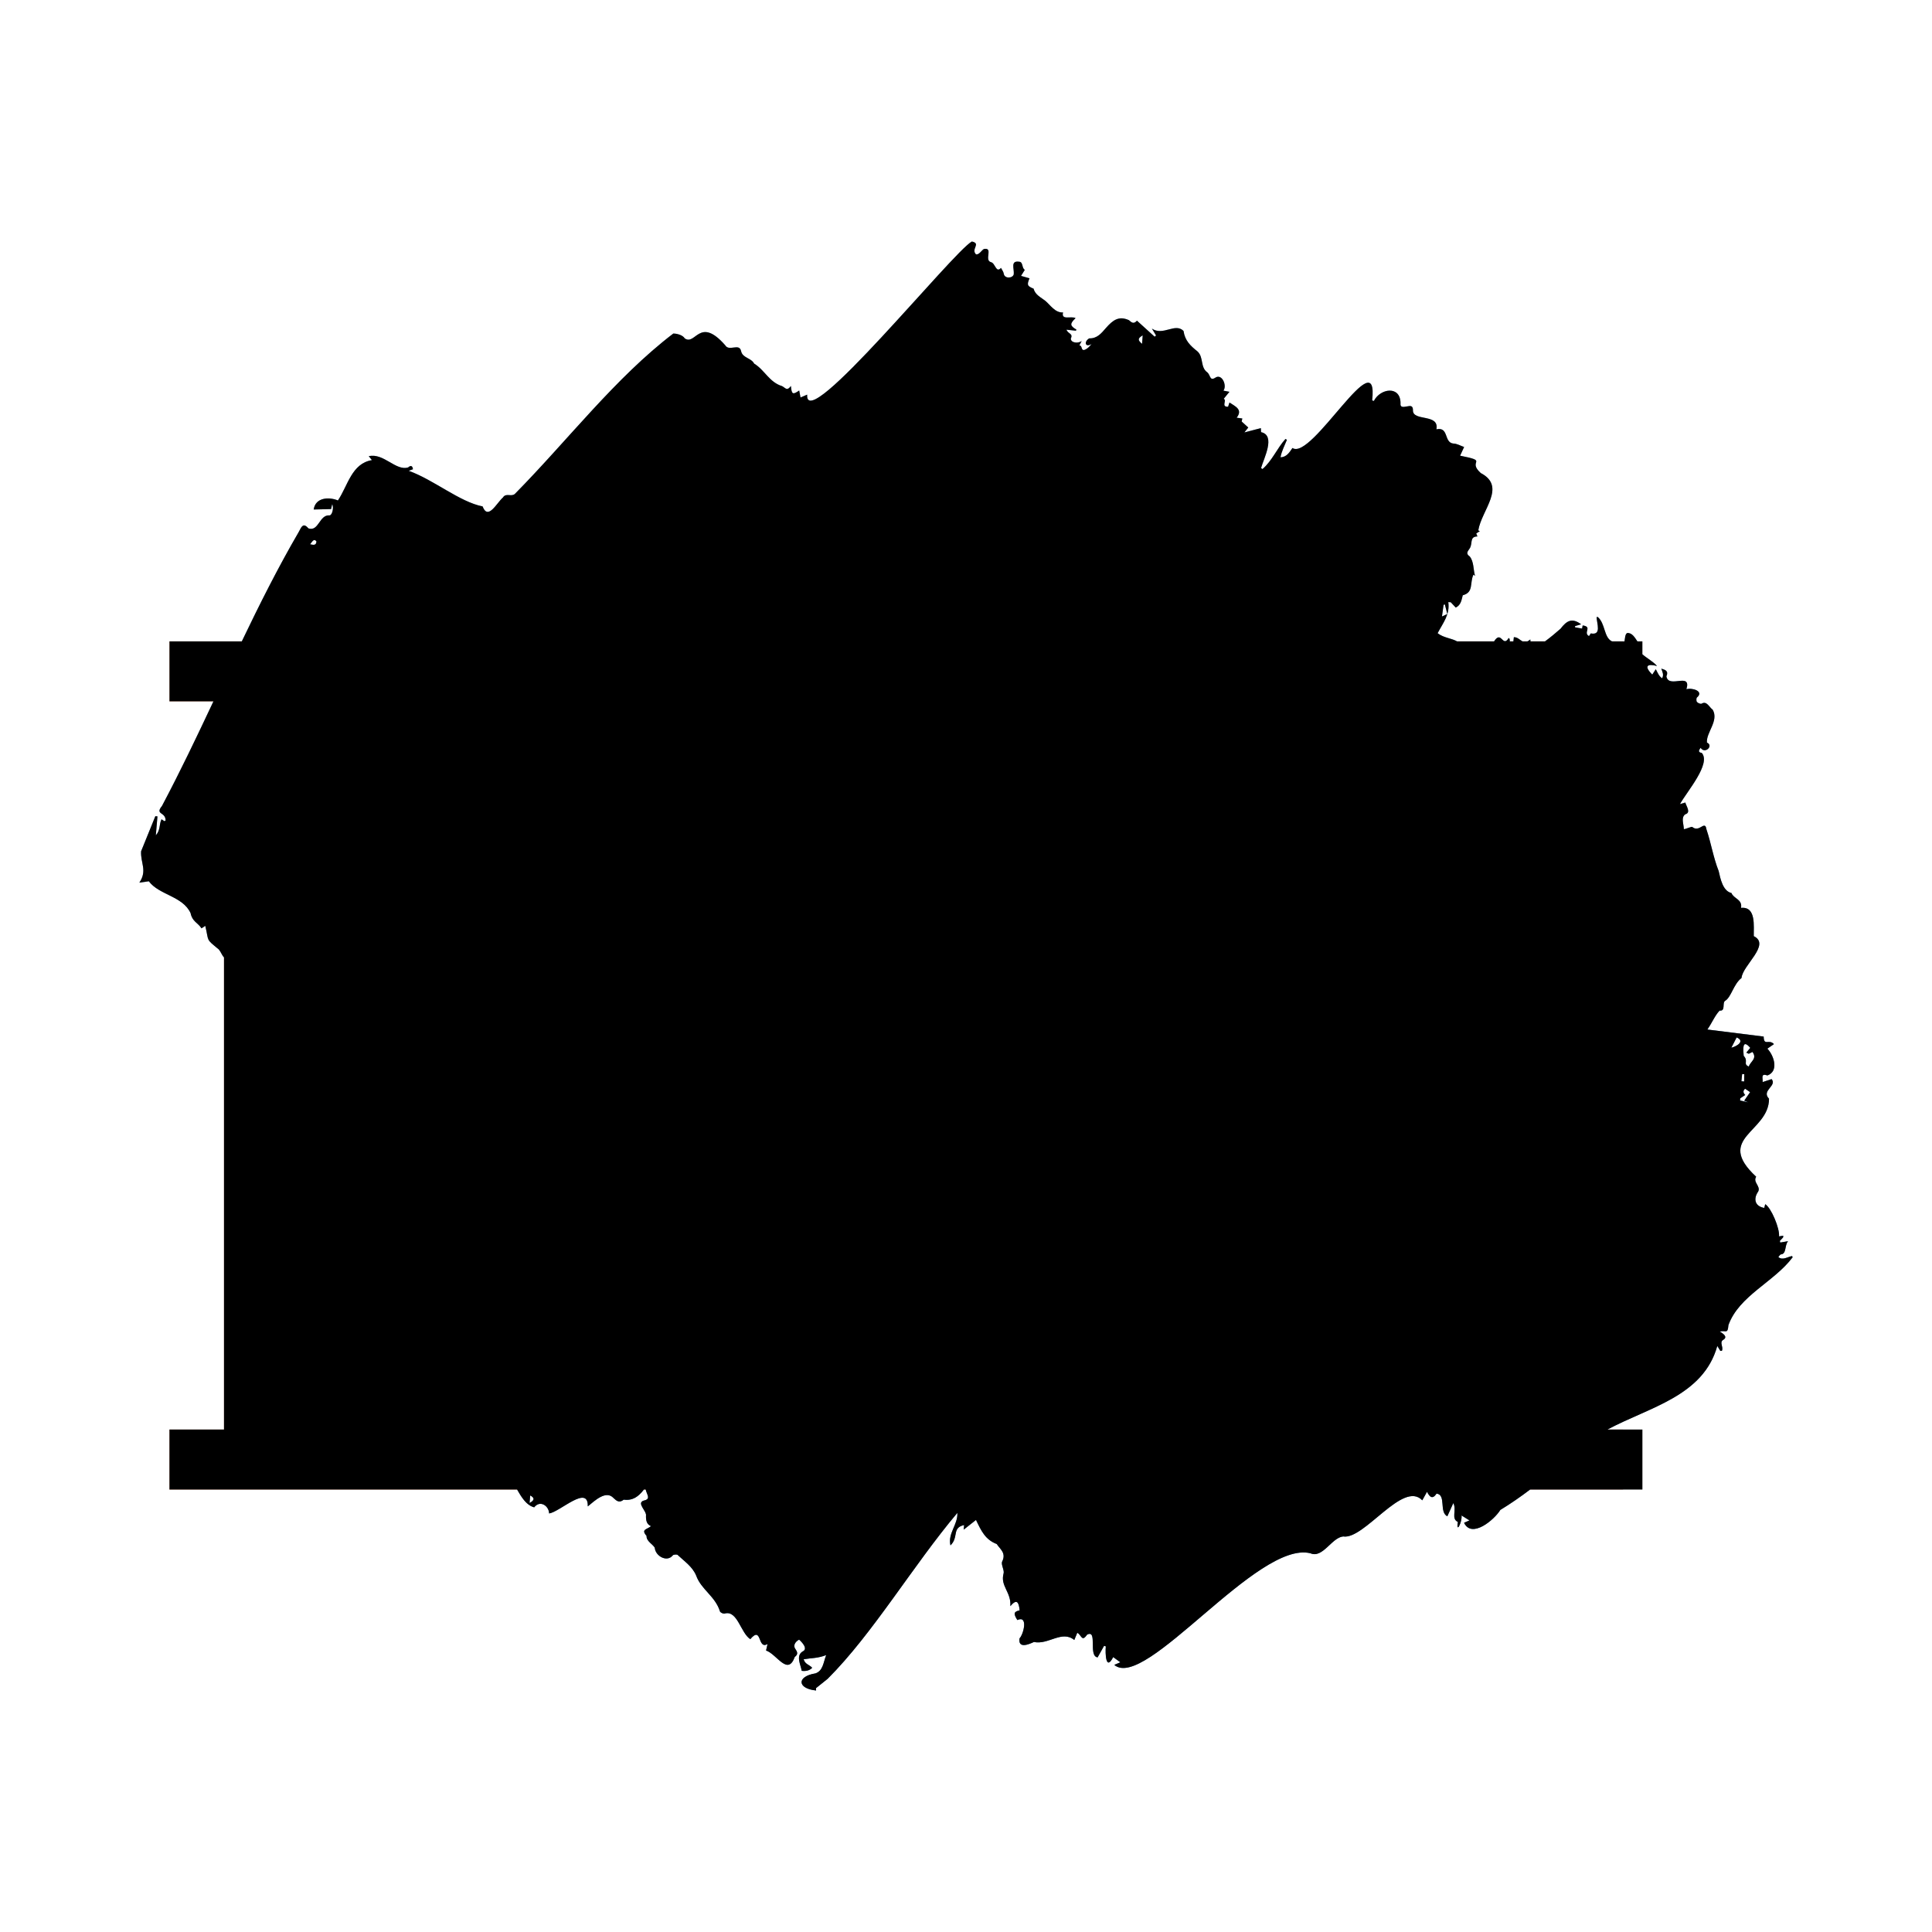 <?xml version="1.0" encoding="UTF-8"?>
<svg xmlns="http://www.w3.org/2000/svg" width="300" height="300" xmlns:xlink="http://www.w3.org/1999/xlink" viewBox="0 0 300 300">
  <defs>
    <linearGradient id="d" data-name="Dégradé sans nom 21" x1="150" y1="39.58" x2="150" y2="245.835" gradientUnits="userSpaceOnUse">
      <stop offset="0" stop-color="#9bc8ec"/>
      <stop offset="1" stop-color="#336a9b"/>
    </linearGradient>
    <filter id="e" data-name="drop-shadow-3" x="26.31" y="99.594" width="229.758" height="131.706" filterUnits="userSpaceOnUse">
      <feOffset dx="-3" dy="0"/>
      <feGaussianBlur result="f" stdDeviation="0"/>
      <feFlood flood-color="#42496f" flood-opacity="1"/>
      <feComposite in2="f" operator="in"/>
      <feComposite in="SourceGraphic"/>
    </filter>
    <clipPath id="g">
      <rect x="37.78" y="104.253" width="208.781" height="121.118" fill="none"/>
    </clipPath>
  </defs>
  <g isolation="isolate">
    <g id="c" data-name="Calque 2">
      <g>
        <g>
          <path d="M128.518,260.684c-.656.525-1.18.944-1.816,1.454-.002-.053.006.14.016.362-2.931-.289-3.047-2.189-.085-2.656,1.162-.424,1.188-1.596,1.653-2.842-1.337.514-2.241.437-3.5.649.23.806.818.782,1.327,1.325-.442.469-1.07.546-1.626.471-.148-.941-.938-2.291.113-2.99.992-.412-.168-1.552-.516-1.853-.529.256-1.021.887-.569,1.47.282.43.464.795-.108,1.217-1.092,3.016-2.776-.427-4.454-1.001.039-.173.12-.524.23-1.01-1.595.96-.827-2.929-2.682-.751-1.488-.964-1.973-4.458-3.912-3.996-.179.111-.661-.079-.79-.296-.723-2.378-2.929-3.399-3.704-5.593-.592-1.393-1.809-2.186-2.849-3.172-.096-.14-.68-.099-.789.054-.878,1.104-2.693.116-2.785-1.193-.279-.521-1.346-1.039-1.273-1.83-.909-1.047.042-.982.694-1.52-.654-.273-.797-.819-.787-1.594.168-.742-1.524-1.979-.359-2.372,1.336-.258.284-1.081.272-2.045-.916,1.315-1.856,2.096-3.374,1.897-.688.563-1.109.185-1.567-.242-1.18-1.3-2.956.43-4.009,1.287.095-3.463-4.299.837-6.001,1.097-.039-1.191-1.414-2.128-2.323-.951-2.062-.556-2.723-3.635-4.287-5.138-.323-1.413-2.198-1.056-2.285-2.409-.156-1.5-2.107-1.721-2.092-3.379-1.321-.541-1.025-2.34-1.976-3.166-1.633-2.105-5.95-4.733-5.265-7.454.822-.846.003-1.1-.554-1.62-.428-.931-.922-.039-1.629-.217,1.729-1.899-1.341-2.148,1.206-5.5.283-.826-.778-.595-1.018-.094-.634,1.138-1.54.982-2.418.865-.468-.505-.051-1.772-1.219-1.531-.079-.336-.158-.673-.242-1.026-1.138.278-1.773,1.474-.476,2.035-1.211,1.157-3.294,4.152-4.443,1.554-1.365.317-1.229-2.058-2.746-.867-.073-.644-.132-1.167-.198-1.757-.164.109-.372.247-.581.386-.327-.684-.351-1.652-1.423-1.494-.116-.881-.231-1.751-.363-2.748-.251.369-.423.622-.524.771-1.594-.364-1.925-2.045-2.772-3.249-.087.012-.175.025-.262.037-.059.309-.118.618-.176.927-.092-.004-.184-.009-.276-.013.251-3.125-2.621-4.068-3.527-6.697.247-.928.274-1.31-.283-2.062-.353.382-.677.731-1.12,1.21-.715-.529-.354-1.842-1.422-1.562-.305-1.25-.022-2.164.803-3.005-.898-1.006,1.429-3.206-.39-3.359-.1.431-.195.837-.289,1.243h-.198c.026-1.024.052-2.047.083-3.245,2.228,1.081,2.097-2.072,2.299-3.636-.888.657-1.507,1.85-2.589.962.161.276.321.552.561.964-.476.122-.89.227-1.166.298-.315-1.757.432-2.892,1.577-4.149.116.079.269.183.362.246,2.669-4.276,5.342-9.06,9.2-12.721-1.008-.824-1.528-2.525-.195-3.285.607.049,1.251.31,1.567.072.579-.72,1.043-1.698-.3-2.166-.005-1.262,1.67-2.65.473-3.759-.698-.782-.454-2.425-1.8-2.518-1.412-.427-2.158.854-3.367,1.238-1.176-.22-1.409.942-2.017,1.722-.713-.407-1.592-.524-2.065-1.123-.323-1.315-1.307-.914-2.364-1.148.257-.272.47-.499.695-.737-1.476-.416-1.142,1.089-.631,1.817-.319.265-.605.502-1.067.885-.132-.919.664-2.092-.446-2.483-1.838-.018-1.914-3.473-3.784-2.161.013-.291.025-.573.038-.859-1.026-.018-1.053-.899-1.593-1.528-2.105-1.733-1.487-1.156-2.103-3.663-.185.124-.358.24-.58.389-.591-.905-1.432-1.04-1.698-2.362-1.213-2.651-4.898-2.808-6.484-4.949-.537.078-.955.138-1.469.213,1.272-1.886.158-3.055.27-4.872.739-1.82,1.476-3.635,2.211-5.445l.328.029c-.078.911-.157,1.824-.253,2.945.748-.845.49-1.707.885-2.494.167.11.307.202.446.294.061-.031.123-.062.184-.093.024-1.396-1.702-.867-.56-2.271,7.453-14.059,13.257-28.847,21.249-42.57.416-.794.677-1.478,1.51-.524,1.599.513,1.665-2.167,3.27-2.027.395-.024.684-1.171.405-1.743-.067.295-.114.501-.174.765-.914.023-1.8.045-2.703.068.267-1.892,2.387-1.989,3.763-1.409,1.548-2.296,2.124-5.736,5.28-6.262-.128-.158-.243-.3-.493-.609,2.312-.548,4.197,2.337,6.115,1.743.405-.36.682-.274.75.283-.198.073-.394.145-.657.242,3.905,1.403,7.895,4.824,11.473,5.528.839,2.223,2.183-.542,3.152-1.378.478-.768,1.278-.068,1.854-.557,8.228-8.34,15.561-18.002,24.603-24.907.503-.009,1.463.214,1.784.753,1.693,1.173,2.268-3.5,6.273,1.057.609,1.055,2.226-.431,2.482.959.256,1.049,1.547.998,2.02,1.9,1.637.992,2.347,2.894,4.338,3.495.632.36.733.782,1.373-.019.106,1.302.281,1.396,1.282.698.072.375.14.73.208,1.085.314-.135.629-.269,1.031-.442-.439,6.396,22.598-22.136,25.572-23.78,1.48.322-.174,1.162.635,1.991.462.131.883-.638,1.229-.822,1.538-.305-.023,1.768,1.124,2.047.662.166.759,1.75,1.537.883.165.334.386.602.43.902.109.801,1.373.743,1.547.102.103-.853-.576-2.169.85-1.962.637.039.381,1.006.873,1.26-.232.371-.41.655-.587.939.399.114.798.228,1.316.376-.419,1.029-.377,1.196.642,1.617.214.927,1.126,1.35,1.806,1.876.781.647,1.514,1.881,2.761,1.809-.339,1.281,1.305.5,1.944.887-.952.898-.852,1.193.125,1.775-.024.059-.048.119-.072.178-.433-.047-.867-.095-1.467-.161.247.673,1.06.571.682,1.358-.063.673,1.12.842,1.684.388-.152.291-.243.465-.368.705.523-.037.19.934.884.65.387-.158.698-.504,1.012-.876-.992.603-1.23-.364-.368-.878,1.249.029,1.886-.796,2.596-1.61,1.07-1.213,1.987-1.931,3.576-1.218.385.336.725.678,1.245.077.938.851,1.841,1.67,2.744,2.49.074-.062.148-.123.221-.185-.184-.305-.368-.61-.646-1.072,1.762,1.191,3.595-.956,4.914.364.219,1.496,1.052,2.291,2.161,3.175.986.884.417,2.433,1.497,3.23.541.403.383,1.418,1.248.872,1.043-.742,1.891,1.196,1.29,1.995.388.074.683.13.933.178-.321.394-.604.741-.888,1.089.551.24-.469,1.265.672,1.232.073-.216.151-.445.223-.659.913.614,2.107,1.089,1.116,2.361.295.041.556.077.877.121-.048.215-.089.4-.104.468.365.332.676.615,1.028.935-.181.23-.344.437-.599.762.916-.241,1.697-.446,2.553-.671.015.29.023.458.032.626,2.323.5.425,4.077,0,5.576.074.052.149.103.223.155,1.484-1.271,2.256-3.22,3.565-4.673.076.044.152.089.227.133-.354.898-.822,1.76-.995,2.716.946-.031,1.368-.747,1.855-1.447,2.986,2.055,13.453-17.065,12.378-7.384.087.027.173.054.26.081,1.007-1.976,4.141-2.424,4.144.363-.089.82.673.51,1.185.457.544-.129.743.097.744.608-.076,1.808,4.136.475,3.639,2.974,1.968-.425,1.135,2.048,2.623,2.211.555-.004,1.11.341,1.684.538-.207.447-.399.861-.624,1.347,4.603.908,1.009.714,3.206,2.696,4.036,2.107.137,5.726-.386,8.911.081.038.163.075.244.113-.17.108-.339.216-.556.353.054.142.115.303.178.47-1.329.028-.632,1.175-1.276,1.972-.321.44-.48.745.071,1.122.668.781.562,2.085.836,3.034-.067-.055-.211-.173-.248-.203-.604,1.329.075,2.754-1.657,3.209-.188.697-.258,1.506-1.089,1.914-.288-.307-.534-.57-.78-.832-.125-.008-.251-.016-.376-.023.265,1.954-.79,3.176-1.659,4.828,1.138.901,2.75.742,3.576,1.715.124.186.242.565.334.555,1.319-.075,1.583,1.211,2.454,1.832.591-.61,1.144-1.182,1.713-1.77.238.172.427.308.616.444.048-.028.096-.056.144-.084-.117-.254-.234-.509-.391-.851,1.438-2.917,1.561.61,2.581-1.092.436.18-.193,1.077.629.852.118-.032.106-.544.179-.983,1.053-.009,1.315,1.424,2.557.348.066.712.033,1.053.194,1.618,1.547-.779,3.063-2.017,4.496-3.275.941-1.223,1.76-1.761,3.199-.691-.436.132-.686.207-.936.282-.005.062-.01.124-.015.186.346.062.693.125,1.096.197.032-.167.059-.307.093-.487,1.58.207.021,1.132.986,1.655.123-.188.235-.36.273-.418,1.713.338.941-1.515.902-2.536l.188-.009c1.184,1.012.929,3.135,2.168,3.765.438.038.761.131,1.068.46,1.322.756.669-1.41,1.333-1.741.757-.058,1.177.693,1.585,1.3-.6,1.797,2.049,2.618,3.048,3.826-1.421-.381-2.139-.076-.74,1.33.211-.322.332-.508.546-.835.33.605.462,1.048.981,1.412.3-.554.052-.965-.126-1.503.624.18,1.169.366.795,1.195.318,1.983,3.94-.737,3.106,2.007.824-.281,2.804.287,1.642,1.278-.12.088-.126.557-.006.696.154.179.575.35.729.261.794-.484,1.178.564,1.721.951.988,1.724-1.042,3.533-.898,5.094,1.101.486-.334,1.857-.98.811-.284.382-.449.703.177.794,1.479,1.672-2.275,5.96-3.39,7.953.335-.099.542-.16.835-.247.145.569.925,1.569-.012,1.83-.684.511-.244,1.432-.214,2.303.265.013,1.072-.383,1.289-.354.547.474,1.027.239,1.502-.05.514-.312.639-.05.716.427.731,2.179,1.073,4.397,1.897,6.476.27,1.188.649,3.124,1.989,3.418.326.892,1.729.968,1.485,2.31,2.383-.255,1.941,2.883,1.979,4.389,2.684,1.306-1.754,4.542-1.901,6.494-1.256.968-1.582,2.967-2.54,3.545-.507.307.116,1.644-.865,1.521-.732.774-1.123,1.804-1.897,2.938,3.081.385,5.915.74,8.741,1.094.027,1.535.811.335,1.595,1.171-.426.295-.733.508-1.02.707,1.055,1.114,1.789,3.499.013,4.159-1.112-.386-.681.458-.753,1.03.497-.164.915-.302,1.395-.461.89,1.074-1.652,1.759-.4,3.046.003,5.224-8.525,6.053-1.998,12.115-.553.858.736,1.453.317,2.293-.794,1.145-.515,2.3.939,2.55.028-.11.087-.34.15-.583.929.569,2.269,3.758,2.146,4.999.186-.029.422-.066.657-.103-.01.089-.019.177-.029.266-.168.181-.336.363-.503.544.02.084.04.169.06.253.361-.062.721-.124,1.215-.209-.555.628-.221,1.978-1.092,2.046-.134-.008-.277.267-.416.412.647.561,1.393-.01,2.115-.151.036.06.072.121.108.181-2.875,3.848-8.325,5.961-9.977,10.545-.12,1.452-.378.749-1.348.996.468.282,1.308.808.568,1.27-.702.412.055,1.075-.235,1.727-.08.003-.159.006-.239.009-.111-.181-.222-.362-.473-.769-2.535,9.115-13.535,9.881-20.146,14.923-4.338,3.697-8.696,7.607-13.542,10.54-.95,1.548-4.451,4.488-5.633,1.997.215-.094.42-.184.839-.367-.477-.299-.791-.495-1.234-.772.133,1.026-.895,2.944-.564,1.013-1.11-.534-.132-1.815-.71-2.937-.369.815-.65,1.435-.932,2.057-1.309-.671-.136-3.346-1.672-3.526-.619.944-1.062.549-1.482-.282-.275.497-.495.894-.733,1.325-2.996-3.155-9.014,6.16-12.286,5.612-1.778.171-3.182,3.452-5.082,2.611-8.225-2.038-25.62,21.419-30.459,17.336.255-.11.489-.211.943-.407-.45-.327-.754-.548-1.112-.809-1.153,2.262-1.245-.607-1.145-1.662-.09-.028-.181-.057-.271-.085-.337.601-.673,1.203-1.005,1.795-1.49-.2.051-4.403-1.634-3.53-.827,1.205-.841.063-1.523-.293-.165.398-.319.771-.464,1.123-1.907-1.579-4.045.794-6.265.307-.75.351-2.481,1.105-2.237-.551.654-.694,1.361-3.64-.338-2.856-.634-1.008-.561-1.294.354-1.504-.117-1.322-.466-1.825-1.441-.655.158-2.195-1.598-3.113-1.048-5.072.145-.492-.391-1.306-.242-1.808.708-1.358-.302-1.964-.826-2.765-1.77-.678-2.394-2.022-3.218-3.74-.605.477-1.231.97-1.911,1.506.026-.263.046-.474.069-.711-1.958.422-.792,1.87-2.123,3.158-.437-1.896,1.167-3.199,1.073-5.052-6.887,8.164-13.12,18.759-20.141,25.766ZM270.759,163.95c.788.836-.165,1.26.796,1.663.224-.787,1.353-1.193.566-2.269l-.573.286-.379-.179c.204-.248.407-.496.609-.741-1.285-1.507-1.102.299-1.019,1.24ZM43.148,181.263c-.405.551-.81,1.104-1.215,1.655.382.213.817.456,1.257.701.894-.937.89-1.668-.042-2.356ZM271.456,171.168c-.204-.087-.407-.174-.611-.261.315-.455.63-.91.913-1.319-.229-.156-.504-.344-.777-.531q-.514.441.017.969c-.259.174-.517.348-.775.521-.008.112-.016.223-.025.335.419.095.838.19,1.258.286ZM269.664,161.092c-.293.571-.511.996-.819,1.597.974-.255,2.12-1.055.819-1.597ZM224.354,93.851c-.064.021-.129.043-.193.064-.082.584-.164,1.169-.254,1.811l.828-.382c-.125-.49-.253-.992-.381-1.493ZM177.434,52.077c-.779.465-.795.731-.095,1.313.033-.452.061-.834.095-1.313ZM48.16,84.512c.595.141.942.158.976-.448-.392-.5-.63.017-.976.448ZM41.663,187.958c-.43.861-.35,1.03.436,1.14-.163-.427-.299-.784-.436-1.14ZM270.406,167.896c.141.011.283.022.424.034.006-.377.011-.753.017-1.129-.11-.009-.22-.018-.33-.027-.037.374-.074.748-.111,1.122ZM82.328,232.212c-.03.355-.06.71-.099,1.174.852-.457.771-.821.099-1.174Z" fill="url(#d)"/>
          <g filter="url(#e)">
            <rect x="37.78" y="104.253" width="208.781" height="121.118" fill="#efa78e"/>
            <g clip-path="url(#g)">
              <g mix-blend-mode="multiply" opacity=".25">
                <line x1="30.89" y1="134.532" x2="243.71" y2="134.532" fill="none" stroke="#a384bb" stroke-linecap="round" stroke-linejoin="round"/>
                <line x1="42.748" y1="164.812" x2="255.568" y2="164.812" fill="none" stroke="#a384bb" stroke-linecap="round" stroke-linejoin="round"/>
                <line x1="30.89" y1="195.092" x2="243.71" y2="195.092" fill="none" stroke="#a384bb" stroke-linecap="round" stroke-linejoin="round"/>
              </g>
            </g>
            <polygon points="246.561 116.211 169.909 112.465 37.78 112.465 37.78 104.253 246.561 104.253 246.561 116.211" fill="#42496f"/>
            <rect x="42.932" y="158.036" width="117.359" height="13.552" transform="translate(-86.778 120.123) rotate(-45)" fill="#e86170"/>
            <rect x="156.853" y="158.036" width="102.763" height="13.552" transform="translate(-43.1 250.577) rotate(-57.202)" fill="#e86170"/>
            <rect x="169.909" y="104.253" width="76.652" height="121.118" fill="#6498d1" mix-blend-mode="multiply" opacity=".25"/>
            <rect x="29.31" y="99.594" width="225.72" height="9.317" fill="#efa78e"/>
            <rect x="29.31" y="221.983" width="225.72" height="9.317" fill="#efa78e"/>
            <rect x="164.827" y="99.594" width="90.203" height="9.317" fill="#6498d1" mix-blend-mode="multiply" opacity=".25"/>
            <rect x="164.827" y="221.983" width="90.203" height="9.317" fill="#6498d1" mix-blend-mode="multiply" opacity=".25"/>
          </g>
        </g>
        <path d="M278.256,195.041c-.722.142-1.468.712-2.115.151.139-.145.282-.42.416-.412.871-.068.536-1.418,1.092-2.046-.494.085-.854.147-1.215.209-.02-.084-.04-.169-.06-.253.168-.181.336-.363.503-.544.01-.089.019-.177.029-.266-.236.037-.471.074-.657.104.123-1.242-1.217-4.431-2.146-5-.063.244-.122.474-.15.583-1.454-.25-1.733-1.405-.939-2.55.419-.84-.87-1.435-.317-2.293-6.527-6.062,2.001-6.891,1.998-12.115-1.253-1.287,1.29-1.972.4-3.046-.479.158-.898.296-1.395.461.071-.572-.359-1.416.753-1.03,1.777-.66,1.042-3.045-.013-4.159.287-.199.594-.412,1.02-.707-.785-.836-1.569.364-1.595-1.171-2.827-.354-5.661-.708-8.741-1.094.774-1.134,1.165-2.164,1.897-2.938.981.123.358-1.214.865-1.521.958-.578,1.283-2.577,2.54-3.545.148-1.952,4.586-5.188,1.901-6.494-.037-1.506.404-4.644-1.979-4.388.243-1.342-1.159-1.418-1.485-2.31-1.34-.294-1.72-2.229-1.989-3.418-.824-2.079-1.166-4.298-1.897-6.476-.078-.477-.203-.739-.716-.427-.475.288-.955.524-1.502.05-.217-.03-1.024.367-1.289.354-.03-.871-.47-1.792.214-2.303.938-.261.157-1.261.012-1.83-.293.087-.5.148-.835.247,1.116-1.994,4.87-6.282,3.39-7.953-.626-.091-.46-.412-.177-.794.646,1.047,2.081-.325.98-.811-.144-1.561,1.886-3.37.898-5.094-.544-.387-.927-1.434-1.721-.951-.154.089-.575-.082-.729-.261-.12-.139-.114-.609.006-.696,1.162-.991-.818-1.559-1.642-1.278.834-2.744-2.788-.024-3.106-2.007.374-.829-.172-1.014-.795-1.195.178.538.427.948.126,1.503-.519-.363-.652-.807-.981-1.412-.214.327-.335.512-.546.835-1.398-1.405-.68-1.711.74-1.33-.536-.648-1.544-1.185-2.273-1.821v-2.007h-.776c-.408-.607-.827-1.356-1.583-1.298-.336.168-.335.806-.424,1.298h-1.849c-.043-.005-.082-.013-.128-.017-1.239-.63-.984-2.753-2.168-3.765-.062.003-.125.006-.188.009.038,1.021.811,2.874-.902,2.536-.037.057-.15.229-.273.418-.965-.523.594-1.448-.986-1.655-.034.18-.061.32-.093.487-.403-.073-.749-.135-1.096-.197l.015-.186c.25-.075.5-.151.936-.282-1.439-1.069-2.258-.532-3.199.691-.782.686-1.589,1.359-2.412,1.962h-2.255c-.007-.098-.012-.19-.023-.304-.167.145-.315.241-.451.304h-.759c-.41-.203-.752-.658-1.347-.653-.037.224-.053.464-.074.653h-.563c.005-.207.029-.439-.171-.521-.939,1.565-1.121-1.281-2.263.521h-5.752c-.873-.498-2.094-.544-3.013-1.271.869-1.652,1.924-2.874,1.659-4.828.125.008.251.016.376.023.246.262.492.524.78.832.831-.408.9-1.217,1.089-1.914,1.732-.455,1.053-1.88,1.657-3.209.037.03.181.148.248.203-.274-.949-.168-2.253-.836-3.034-.551-.377-.391-.682-.071-1.122.644-.797-.053-1.944,1.276-1.972-.064-.168-.125-.328-.178-.47.216-.138.386-.245.556-.353-.081-.038-.163-.075-.244-.113.523-3.186,4.422-6.805.386-8.911-2.197-1.982,1.397-1.787-3.206-2.696.225-.486.417-.9.624-1.347-.575-.197-1.129-.542-1.684-.538-1.488-.163-.656-2.636-2.623-2.211.497-2.499-3.715-1.166-3.639-2.974-.001-.511-.2-.737-.744-.608-.512.053-1.274.363-1.185-.457-.003-2.786-3.137-2.339-4.144-.363-.087-.027-.173-.054-.26-.081,1.075-9.681-9.392,9.439-12.378,7.384-.486.701-.909,1.416-1.855,1.447.172-.956.641-1.819.995-2.716-.076-.044-.152-.089-.227-.133-1.309,1.453-2.081,3.402-3.565,4.673-.074-.052-.148-.103-.223-.155.426-1.499,2.324-5.076,0-5.576-.008-.167-.017-.336-.032-.626-.857.225-1.638.43-2.553.671.255-.324.418-.531.599-.762-.352-.32-.663-.603-1.028-.935.015-.068.056-.252.104-.468-.321-.044-.582-.08-.877-.121.99-1.272-.203-1.747-1.116-2.361-.073.215-.15.444-.223.659-1.142.033-.122-.992-.672-1.232.283-.348.567-.695.888-1.089-.25-.048-.545-.104-.933-.178.602-.799-.246-2.736-1.29-1.995-.866.546-.707-.47-1.248-.872-1.08-.798-.511-2.346-1.497-3.23-1.109-.884-1.942-1.679-2.161-3.175-1.319-1.32-3.151.826-4.914-.364.278.461.462.766.646,1.072-.074.062-.148.123-.221.185-.904-.82-1.806-1.639-2.744-2.49-.52.601-.861.259-1.245-.077-1.589-.712-2.506.005-3.576,1.218-.709.814-1.346,1.639-2.596,1.61-.863.514-.625,1.48.368.878-.313.373-.625.718-1.012.876-.694.284-.361-.687-.884-.65.125-.24.216-.414.368-.705-.564.454-1.747.285-1.684-.388.378-.787-.435-.685-.682-1.358.6.066,1.033.113,1.467.161.024-.059.048-.119.072-.178-.978-.583-1.078-.878-.125-1.775-.639-.387-2.283.394-1.944-.887-1.247.072-1.979-1.163-2.761-1.809-.68-.526-1.592-.949-1.806-1.876-1.019-.422-1.062-.589-.642-1.617-.518-.148-.917-.262-1.316-.376.177-.284.355-.567.587-.939-.492-.254-.235-1.221-.873-1.26-1.426-.207-.747,1.109-.85,1.962-.174.641-1.438.699-1.547-.102-.044-.3-.264-.569-.43-.902-.777.866-.875-.717-1.537-.883-1.147-.279.414-2.351-1.124-2.047-.346.184-.767.953-1.229.822-.81-.83.844-1.669-.635-1.991-2.974,1.645-26.011,30.176-25.572,23.78-.402.172-.717.307-1.031.442-.068-.355-.136-.71-.208-1.085-1.001.698-1.176.604-1.282-.698-.64.8-.741.379-1.373.019-1.991-.601-2.702-2.502-4.338-3.495-.473-.902-1.764-.851-2.02-1.9-.257-1.39-1.873.096-2.482-.959-4.005-4.557-4.581.116-6.273-1.057-.32-.54-1.281-.762-1.784-.753-9.042,6.905-16.375,16.567-24.603,24.907-.577.49-1.377-.21-1.854.557-.969.836-2.313,3.601-3.152,1.378-3.577-.705-7.568-4.125-11.473-5.529.263-.097.459-.169.657-.242-.068-.557-.345-.643-.75-.283-1.918.594-3.803-2.291-6.115-1.743.25.308.365.451.493.609-3.156.526-3.732,3.966-5.28,6.262-1.376-.58-3.496-.483-3.763,1.409.903-.023,1.789-.045,2.703-.068.06-.264.107-.47.174-.765.279.573-.01,1.719-.405,1.743-1.604-.141-1.67,2.54-3.27,2.027-.833-.954-1.093-.271-1.51.524-3.224,5.536-6.087,11.248-8.851,17.013h-11.233v9.317h6.826c-2.566,5.453-5.159,10.899-7.99,16.24-1.143,1.404.584.876.56,2.271-.061.031-.123.062-.184.093-.139-.092-.279-.184-.446-.294-.394.787-.137,1.649-.885,2.494.096-1.121.175-2.034.253-2.945-.109-.01-.218-.019-.328-.029-.735,1.81-1.472,3.625-2.211,5.445-.112,1.817,1.002,2.986-.27,4.872.514-.074.932-.135,1.469-.213,1.586,2.141,5.271,2.297,6.484,4.949.266,1.322,1.106,1.457,1.698,2.362.222-.149.395-.265.58-.389.616,2.507-.002,1.93,2.103,3.663.347.405.482.914.807,1.23v73.321s-8.47,0-8.47,0v9.317h53.985c.712,1.237,1.439,2.435,2.651,2.761.909-1.176,2.284-.24,2.323.951,1.702-.26,6.095-4.56,6.001-1.097,1.053-.857,2.829-2.587,4.009-1.287.458.427.879.805,1.567.242,1.385.182,2.289-.458,3.132-1.57h.285c.182.819.867,1.49-.315,1.718-1.165.393.527,1.63.359,2.372-.01.776.134,1.322.787,1.594-.652.538-1.603.473-.694,1.52-.073.791.994,1.309,1.273,1.83.091,1.309,1.907,2.297,2.785,1.193.109-.154.693-.194.789-.054,1.041.986,2.257,1.779,2.849,3.172.775,2.194,2.981,3.215,3.704,5.593.13.217.611.408.79.296,1.939-.462,2.424,3.032,3.912,3.996,1.854-2.178,1.087,1.711,2.682.751-.111.485-.191.837-.23,1.01,1.678.575,3.362,4.018,4.454,1.001.573-.422.39-.787.108-1.217-.452-.583.04-1.214.569-1.47.349.301,1.509,1.441.516,1.853-1.051.698-.261,2.048-.113,2.99.556.075,1.184-.002,1.626-.471-.51-.543-1.098-.519-1.327-1.325,1.259-.211,2.163-.134,3.5-.649-.464,1.246-.491,2.418-1.653,2.842-2.963.467-2.846,2.367.085,2.656-.01-.222-.018-.415-.016-.362.636-.509,1.16-.929,1.816-1.454,7.021-7.007,13.254-17.602,20.141-25.766.095,1.853-1.509,3.156-1.073,5.052,1.331-1.288.165-2.735,2.123-3.158-.023.237-.044.448-.069.711.679-.535,1.305-1.029,1.911-1.506.824,1.718,1.448,3.062,3.218,3.74.524.801,1.534,1.407.826,2.765-.149.502.387,1.316.242,1.808-.55,1.958,1.206,2.877,1.048,5.072.975-1.17,1.325-.667,1.441.655-.916.211-.988.496-.354,1.504,1.699-.784.992,2.163.338,2.856-.243,1.655,1.487.902,2.237.551,2.22.488,4.358-1.886,6.265-.307.146-.352.3-.725.464-1.123.682.357.696,1.498,1.523.293,1.686-.873.145,3.33,1.634,3.53.331-.592.668-1.194,1.005-1.795.09.028.18.057.271.085-.1,1.054-.008,3.924,1.145,1.662.358.261.662.482,1.112.809-.453.196-.688.297-.943.407,4.839,4.084,22.234-19.374,30.459-17.336,1.9.841,3.304-2.439,5.082-2.611,3.272.548,9.29-8.767,12.286-5.612.239-.431.458-.828.733-1.325.42.832.863,1.226,1.482.282,1.536.18.363,2.854,1.672,3.526.282-.622.562-1.242.931-2.057.577,1.122-.401,2.403.71,2.937-.33,1.932.698.013.564-1.013.444.278.757.474,1.234.772-.419.183-.624.273-.839.367,1.182,2.491,4.683-.449,5.633-1.997,1.588-.961,3.121-2.034,4.621-3.163h17.438v-9.317h-5.427c6.514-3.489,14.886-5.178,17.057-12.983.25.407.362.588.473.769.08-.003.159-.006.239-.009.29-.652-.467-1.315.235-1.727.74-.462-.1-.989-.568-1.27.97-.247,1.228.456,1.348-.996,1.652-4.584,7.103-6.698,9.977-10.545-.036-.06-.072-.121-.108-.181ZM224.161,93.915c.064-.021.128-.043.193-.064.128.501.256,1.003.381,1.493-.323.149-.554.255-.828.382.09-.642.172-1.227.254-1.811ZM177.434,52.077c-.035.479-.062.86-.095,1.313-.7-.582-.683-.848.095-1.313ZM49.135,84.064c-.034.607-.381.59-.976.448.346-.432.584-.949.976-.448ZM82.229,233.386c.039-.465.069-.819.099-1.174.671.353.753.717-.099,1.174ZM271.779,162.71c-.201.245-.405.493-.609.741.126.06.252.12.379.179.187-.093.373-.186.573-.286.787,1.076-.342,1.482-.566,2.269-.961-.403-.008-.827-.796-1.663-.083-.941-.266-2.747,1.019-1.24ZM270.517,166.774l.33.027c-.006.376-.011.753-.017,1.129-.141-.011-.283-.022-.424-.034.037-.374.074-.748.111-1.122ZM268.844,162.689c.309-.602.527-1.027.819-1.597,1.301.543.154,1.342-.819,1.597ZM270.223,170.548c.258-.173.515-.347.775-.521q-.531-.527-.017-.969c.273.186.548.374.777.531-.283.409-.598.864-.913,1.319.204.087.407.174.611.26-.419-.095-.839-.19-1.258-.286.008-.112.016-.223.025-.335Z" mix-blend-mode="saturation"/>
      </g>
    </g>
  </g>
</svg>